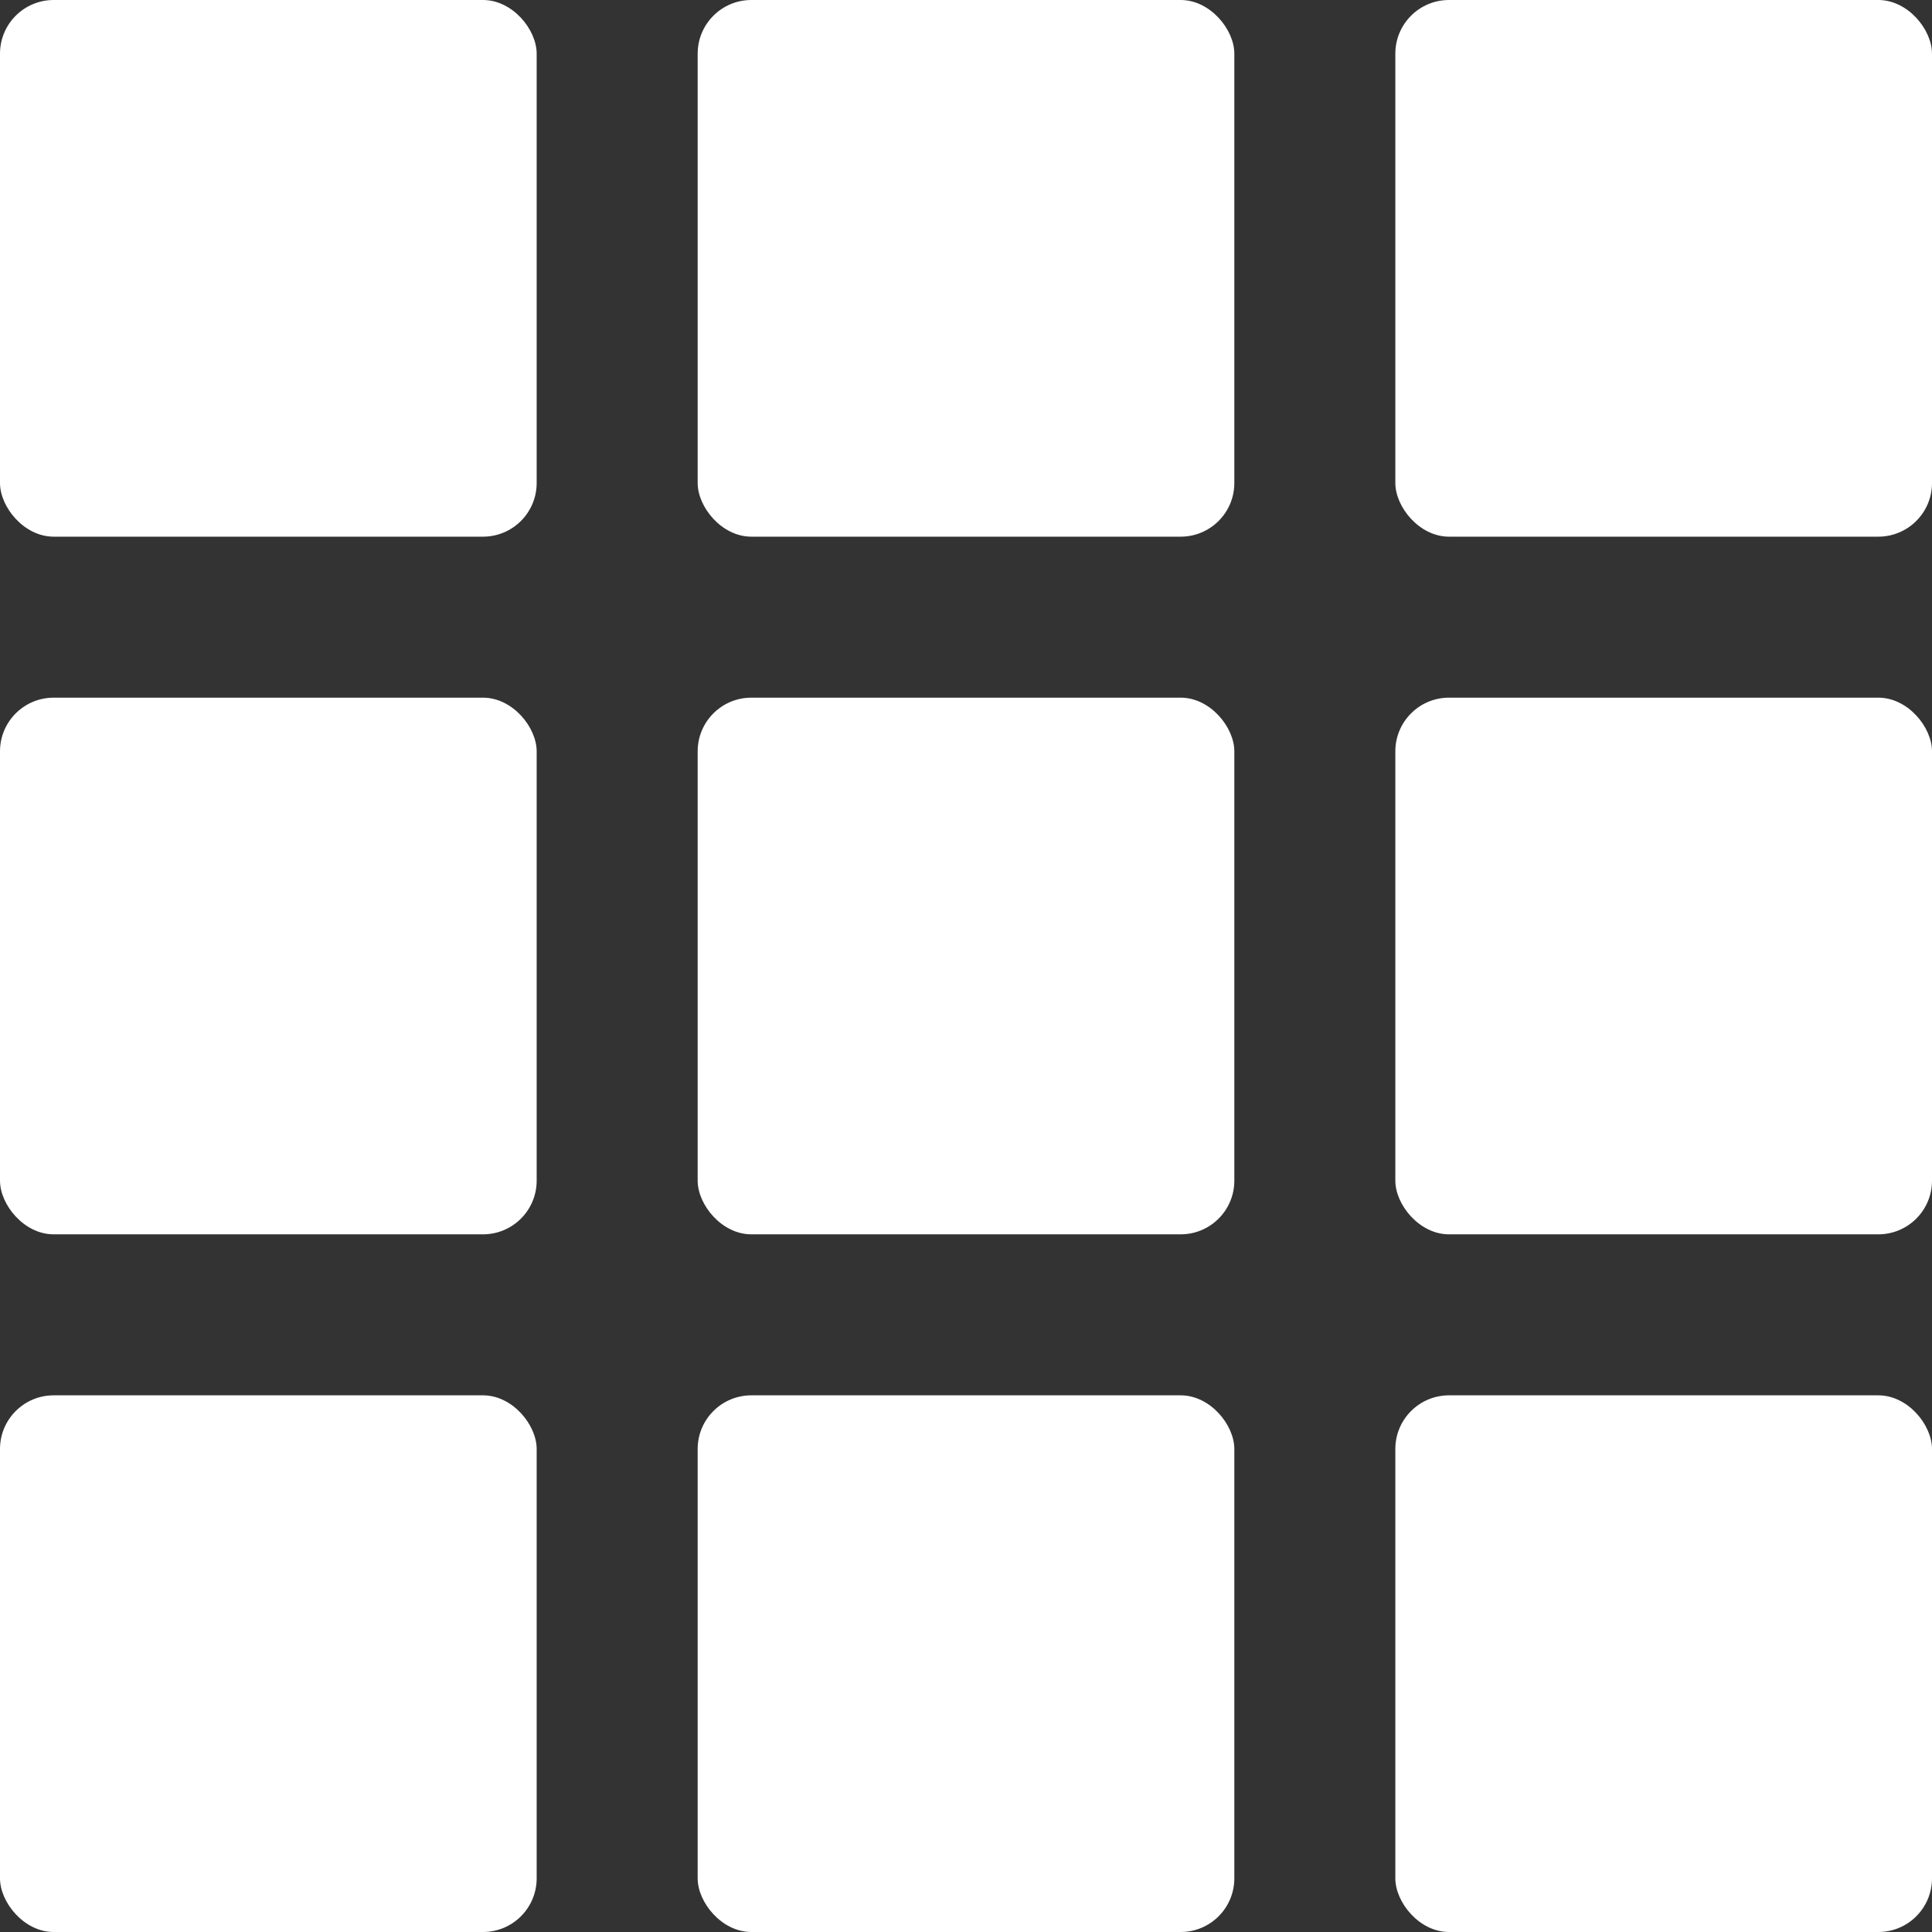<svg width="36" height="36" viewBox="0 0 36 36" fill="none" xmlns="http://www.w3.org/2000/svg">
<rect x="0" y="0" width="36" height="36" fill="#333333" stroke="none"/>
<rect x="26" width="10" height="10" rx="1" fill="white"/>
<rect x="26" y="13" width="10" height="10" rx="1" fill="white"/>
<rect x="26" y="26" width="10" height="10" rx="1" fill="white"/>
<rect x="13" width="10" height="10" rx="1" fill="white"/>
<rect x="13" y="13" width="10" height="10" rx="1" fill="white"/>
<rect x="13" y="26" width="10" height="10" rx="1" fill="white"/>
<rect width="10" height="10" rx="1" fill="white"/>
<rect y="13" width="10" height="10" rx="1" fill="white"/>
<rect y="26" width="10" height="10" rx="1" fill="white"/>
</svg>